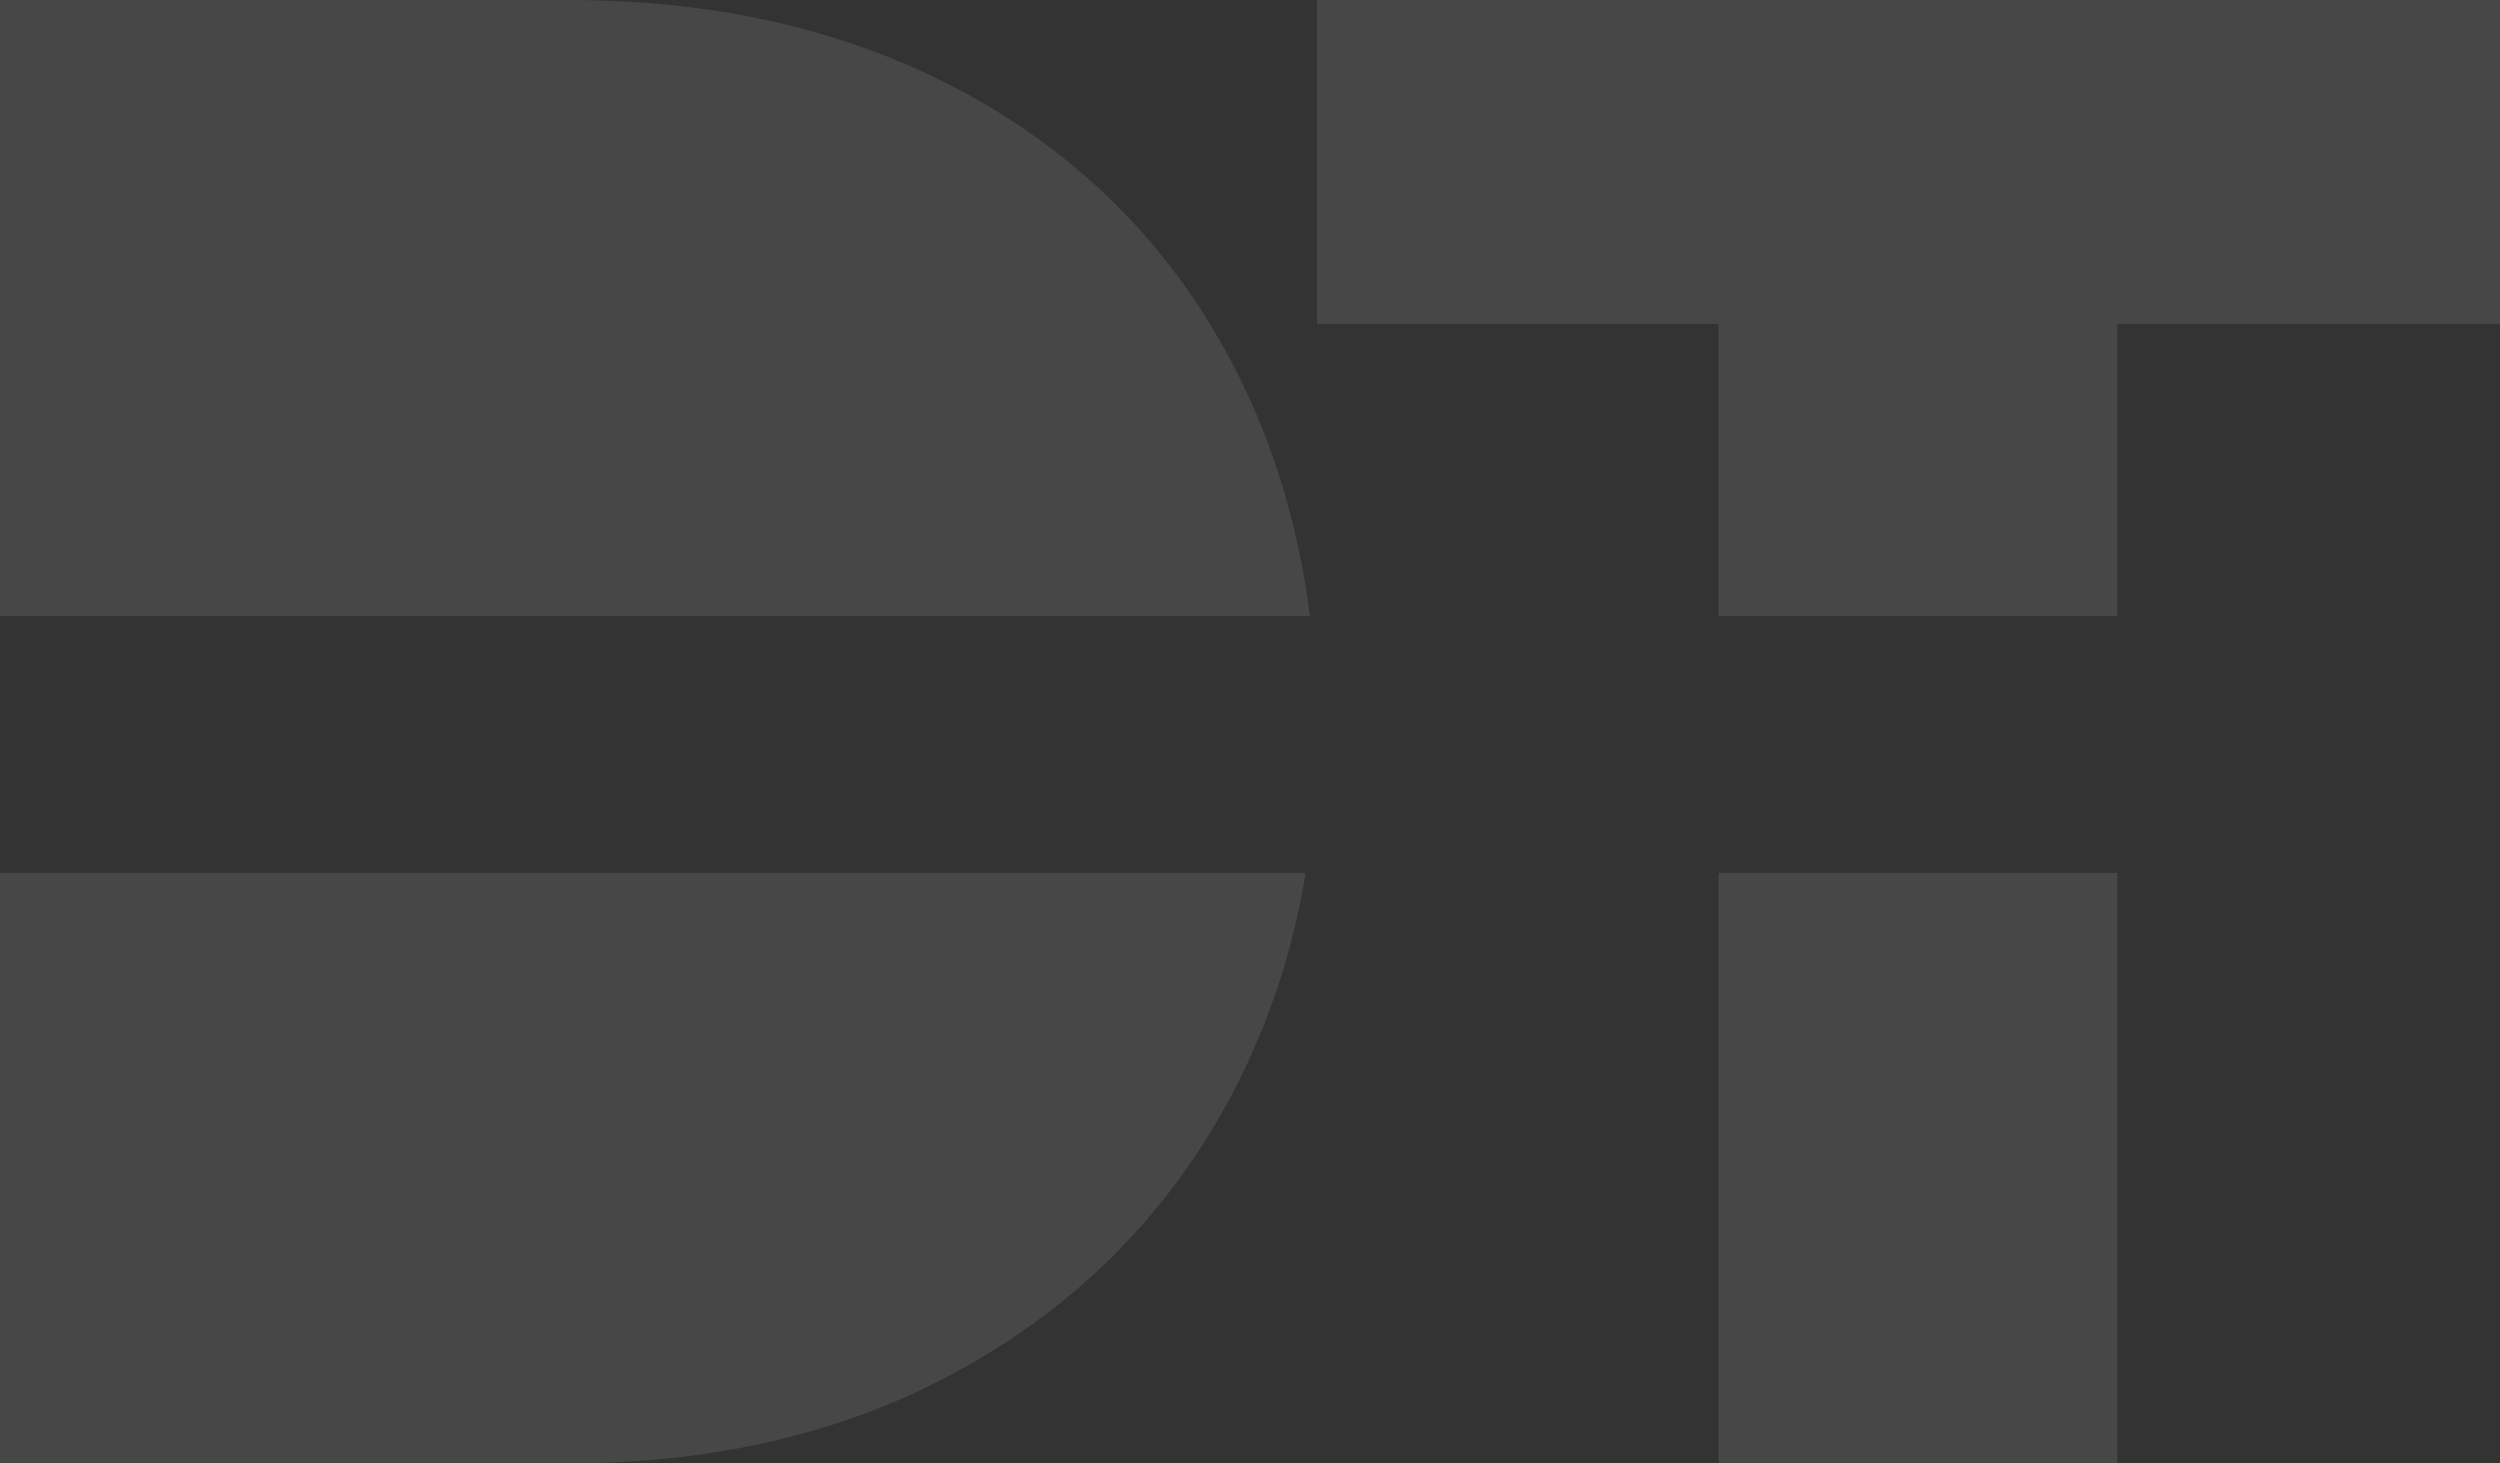 <svg width="41" height="24" viewBox="0 0 41 24" fill="none" xmlns="http://www.w3.org/2000/svg">
<rect x="0" y="0" width="41" height="24" fill="#333333" stroke="none"/>
<path opacity="0.1" fill-rule="evenodd" clip-rule="evenodd" d="M15.805 1.514C13.946 0.506 11.783 0 9.313 0H0V10.105H21.484C21.283 8.523 20.821 7.063 20.097 5.751C19.096 3.935 17.665 2.524 15.807 1.511L15.805 1.514ZM21.414 14.316H0V24H9.313C11.761 24 13.913 23.485 15.773 22.45C17.631 21.417 19.067 19.994 20.079 18.177C20.738 16.995 21.183 15.709 21.414 14.316ZM28.183 14.316H34.725V24H28.183V14.316ZM34.725 10.105H28.183V5.311H21.598V0H41.001V5.311H34.725V10.105Z" fill="white"/>
</svg>
